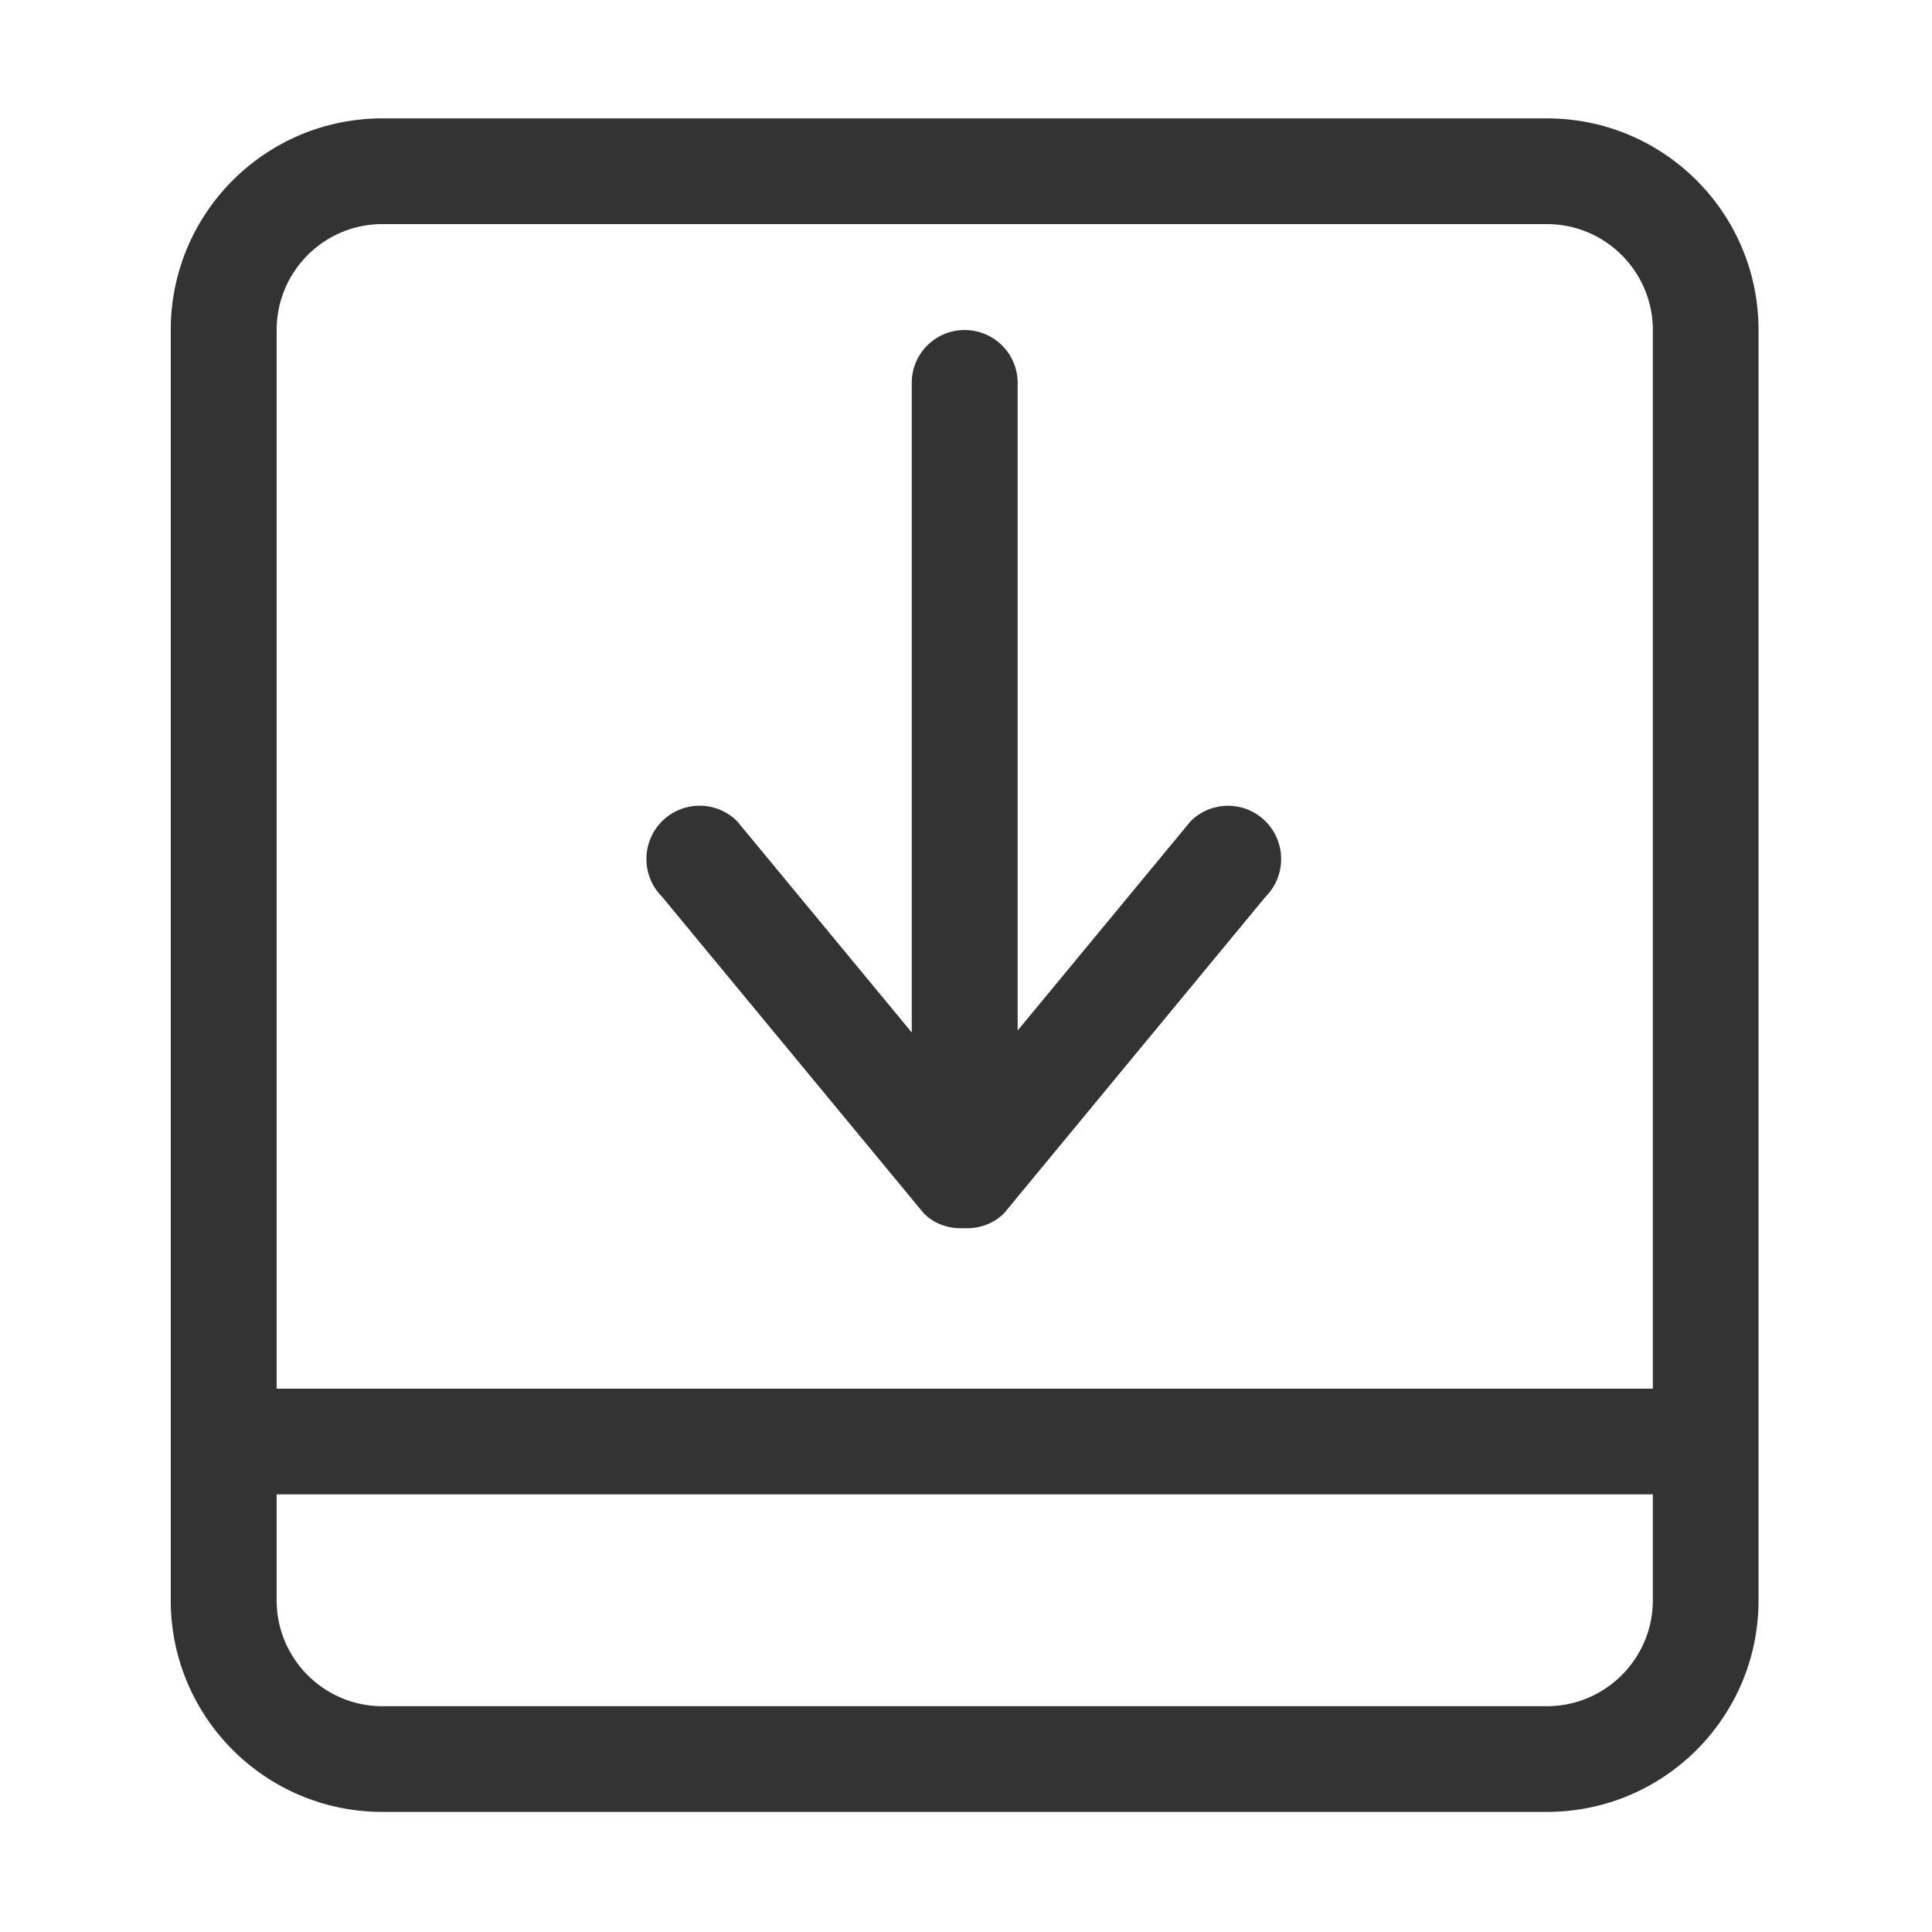 <?xml version="1.0" standalone="no"?><!DOCTYPE svg PUBLIC "-//W3C//DTD SVG 1.1//EN"
        "http://www.w3.org/Graphics/SVG/1.1/DTD/svg11.dtd">
<svg class="icon" width="200px" height="200.00px" viewBox="0 0 1024 1024" version="1.1"
     xmlns="http://www.w3.org/2000/svg">
    <path fill="#333333"
          d="M819.894 960.348H202.661c-61.918 0-112.168-50.178-112.168-112.168V174.917c0-61.991 50.25-112.168 112.168-112.168h617.232c61.991 0 112.168 50.178 112.168 112.168v673.262c0 61.991-50.178 112.168-112.168 112.168zM876.032 174.917c0-30.959-25.179-56.138-56.138-56.138H202.661c-30.959 0-56.03 25.179-56.03 56.138v561.094H876.032V174.917z m0 617.124H146.631v56.138c0 30.959 25.107 56.138 56.03 56.138h617.232c30.959 0 56.138-25.179 56.138-56.138v-56.138zM390.728 435.307l92.516 111.915v-344.272c0-15.498 12.535-28.033 28.033-28.033 15.498 0 28.105 12.535 28.105 28.033v343.224l91.613-110.832c10.946-11.018 28.828-11.018 39.774 0 11.018 11.018 11.018 28.9 0 39.954L532.194 643.025c-5.888 5.852-13.619 8.345-21.35 7.911-7.659 0.433-15.498-2.059-21.278-7.911l-138.684-167.765c-11.018-11.018-11.018-28.9 0-39.954a28.149 28.149 0 0 1 39.846 0z"/>
</svg>
